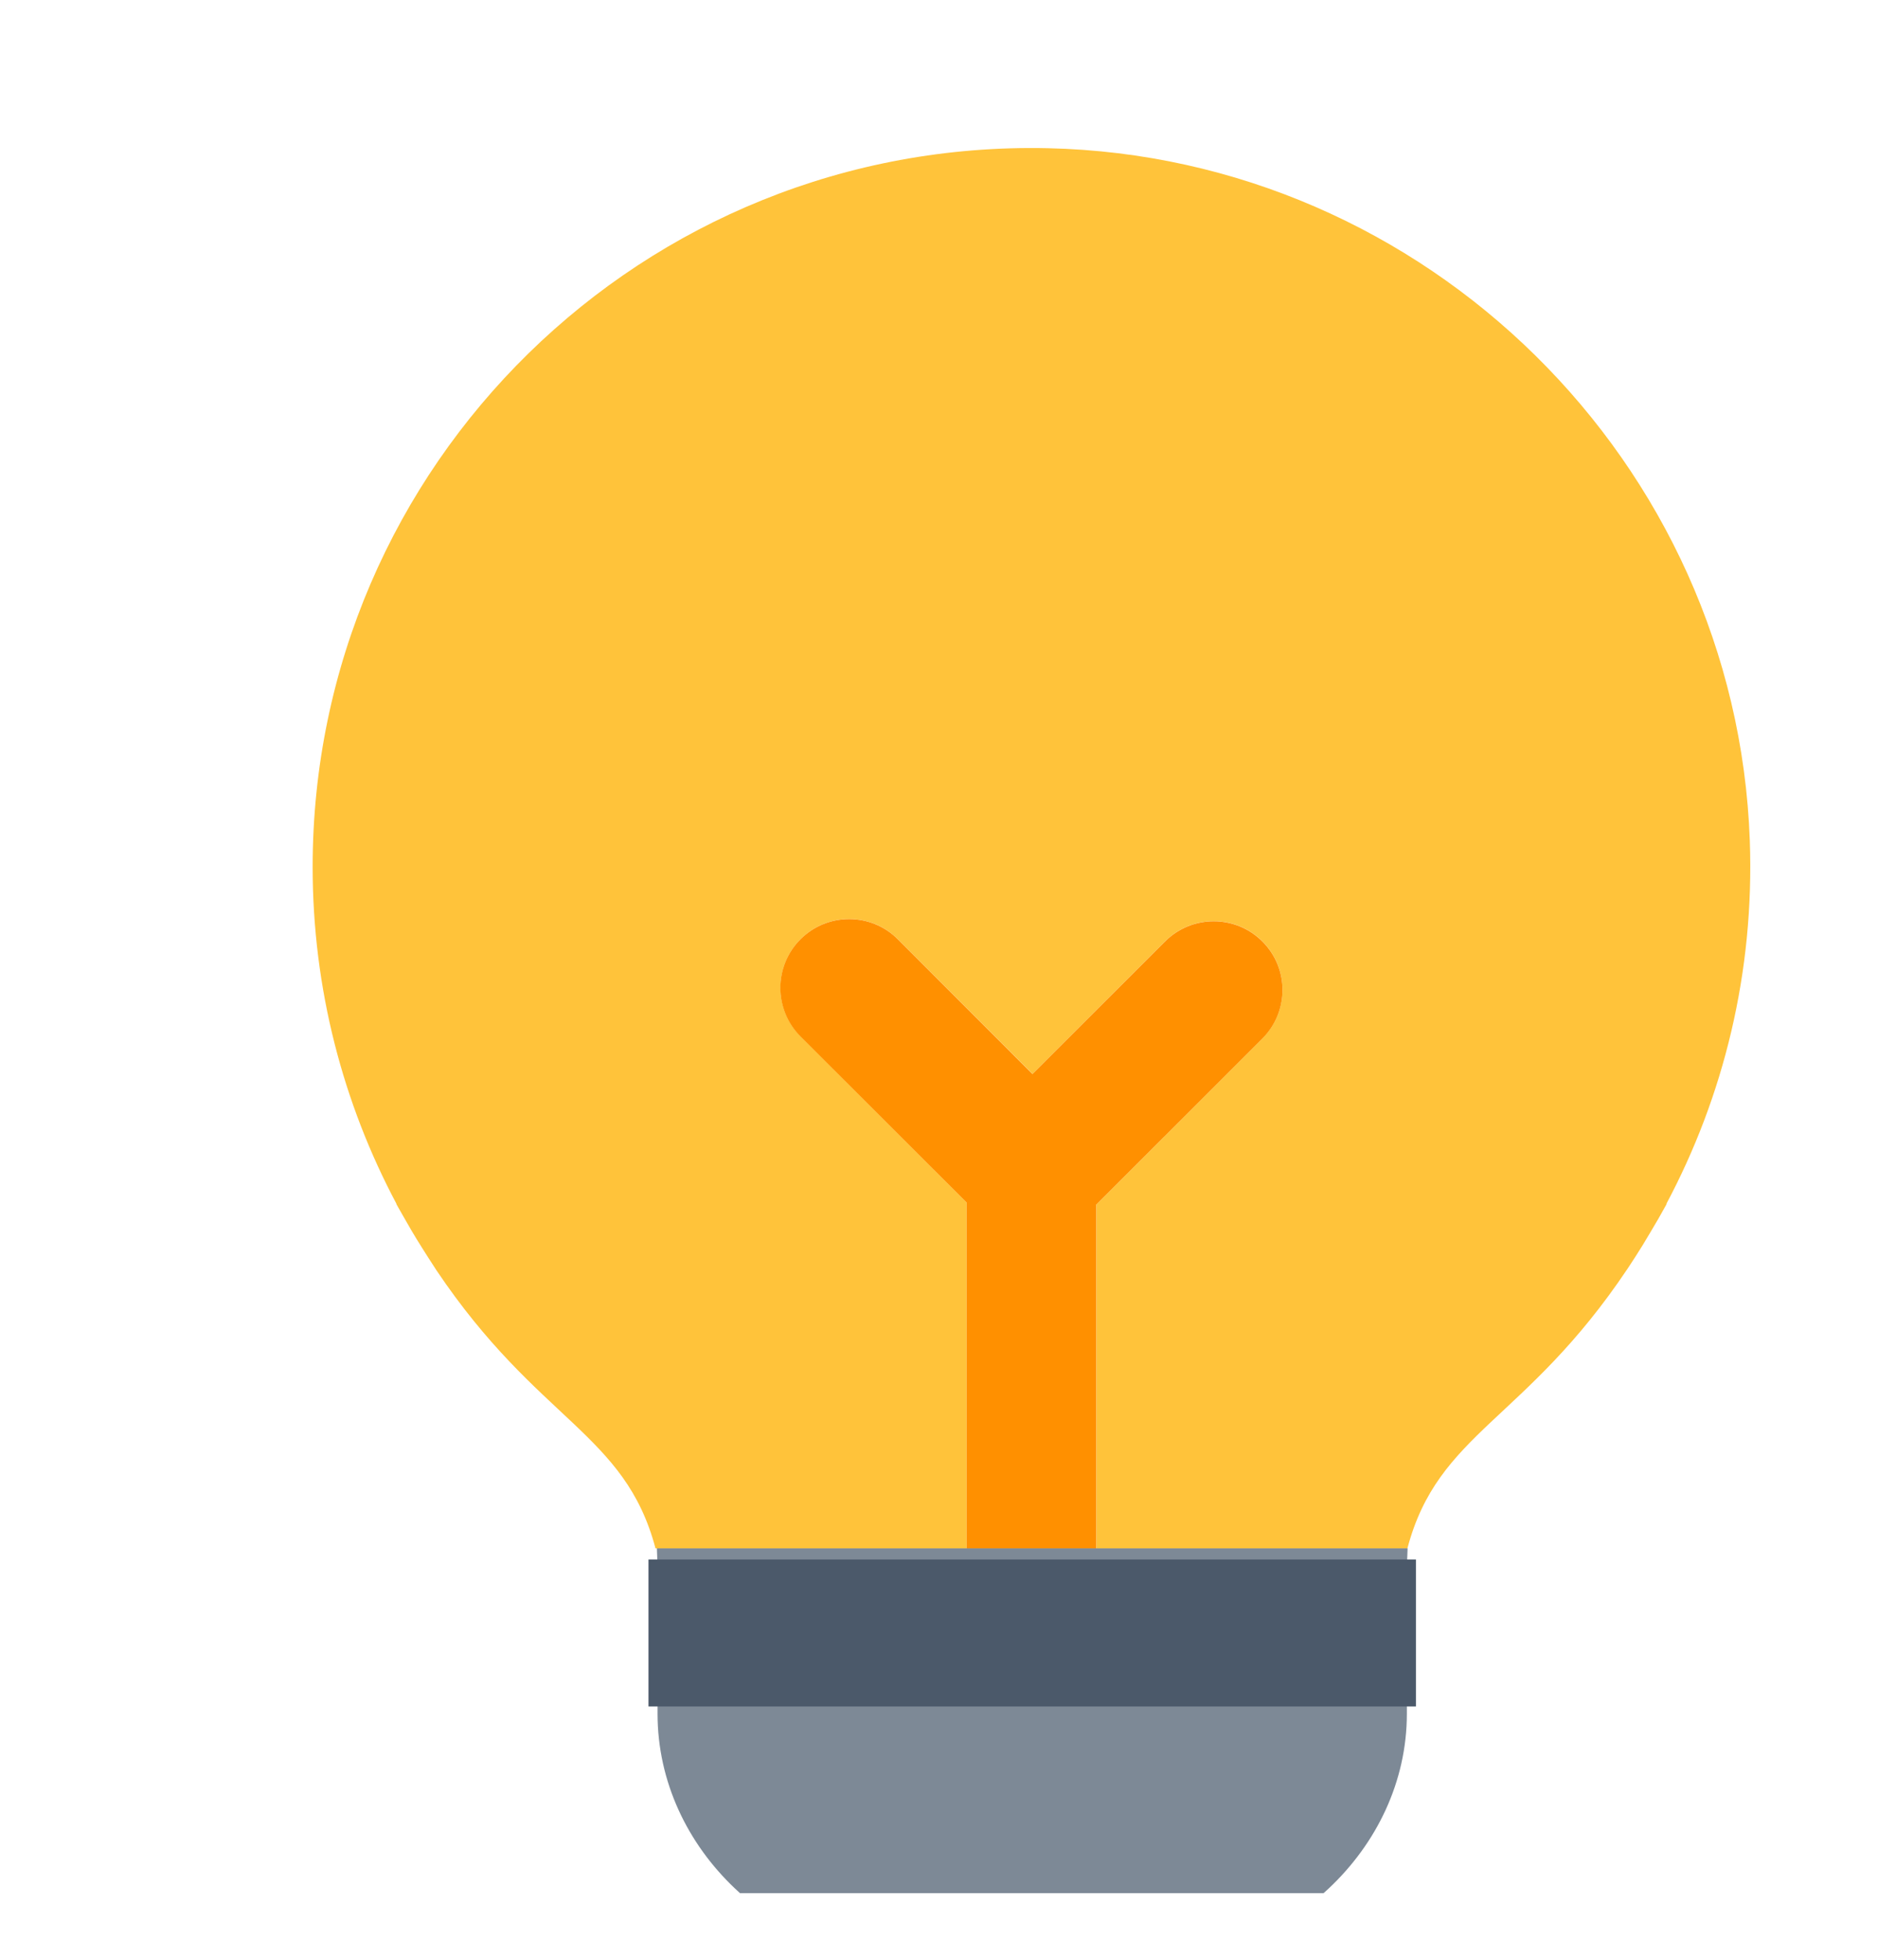 <svg width="23" height="24" viewBox="0 0 23 24" fill="none" xmlns="http://www.w3.org/2000/svg">
<g clip-path="url(#clip0_669_11828)">
<path d="M21.43 10.293C21.263 5.662 17.465 1.918 12.833 1.815C7.88 1.705 3.829 5.688 3.829 10.617C3.829 12.109 4.202 13.514 4.857 14.745L4.853 14.743C4.863 14.76 4.872 14.776 4.881 14.793C4.906 14.838 4.933 14.883 4.958 14.928C4.985 14.975 5.012 15.022 5.038 15.067C5.081 15.14 5.125 15.212 5.17 15.283C5.195 15.324 5.221 15.363 5.246 15.403C5.279 15.454 5.312 15.505 5.345 15.556C6.592 17.412 7.652 17.545 8.028 18.962H11.838V14.725L9.805 12.691C9.476 12.363 9.476 11.83 9.805 11.501C10.133 11.172 10.666 11.172 10.995 11.501L12.646 13.152L14.27 11.527C14.598 11.199 15.131 11.199 15.46 11.527C15.789 11.856 15.789 12.389 15.46 12.718L13.427 14.751V18.961H17.237C17.613 17.539 18.68 17.41 19.932 15.538C19.933 15.537 19.934 15.535 19.935 15.534C19.995 15.444 20.055 15.35 20.116 15.252C20.147 15.202 20.177 15.151 20.207 15.1C20.276 14.986 20.344 14.868 20.413 14.742L20.407 14.745C21.11 13.425 21.488 11.905 21.43 10.292L21.43 10.293Z" fill="#FFC33A"/>
<path d="M13.426 18.963V14.752L15.46 12.719C15.789 12.39 15.789 11.857 15.46 11.529C15.131 11.2 14.598 11.2 14.269 11.529L12.645 13.153L10.995 11.502C10.666 11.173 10.133 11.173 9.804 11.502C9.475 11.831 9.475 12.364 9.804 12.693L11.838 14.726V18.963H13.427L13.426 18.963Z" fill="#FF9000"/>
<path d="M8.045 18.962C8.049 19.057 8.052 19.156 8.053 19.259V20.986C8.053 22.657 9.528 24.012 11.2 24.012H14.065C15.736 24.012 17.23 22.657 17.23 20.986V19.326C17.23 19.197 17.233 19.078 17.239 18.962H8.046L8.045 18.962Z" fill="#7D8996"/>
<path d="M17.341 19.098H7.942V20.898H17.341V19.098Z" fill="#4B596A"/>
</g>
<defs>
<clipPath id="clip0_669_11828">
<rect width="22.271" height="22.271" fill="white" transform="translate(0.632 0.913)"/>
</clipPath>
</defs>
</svg>
